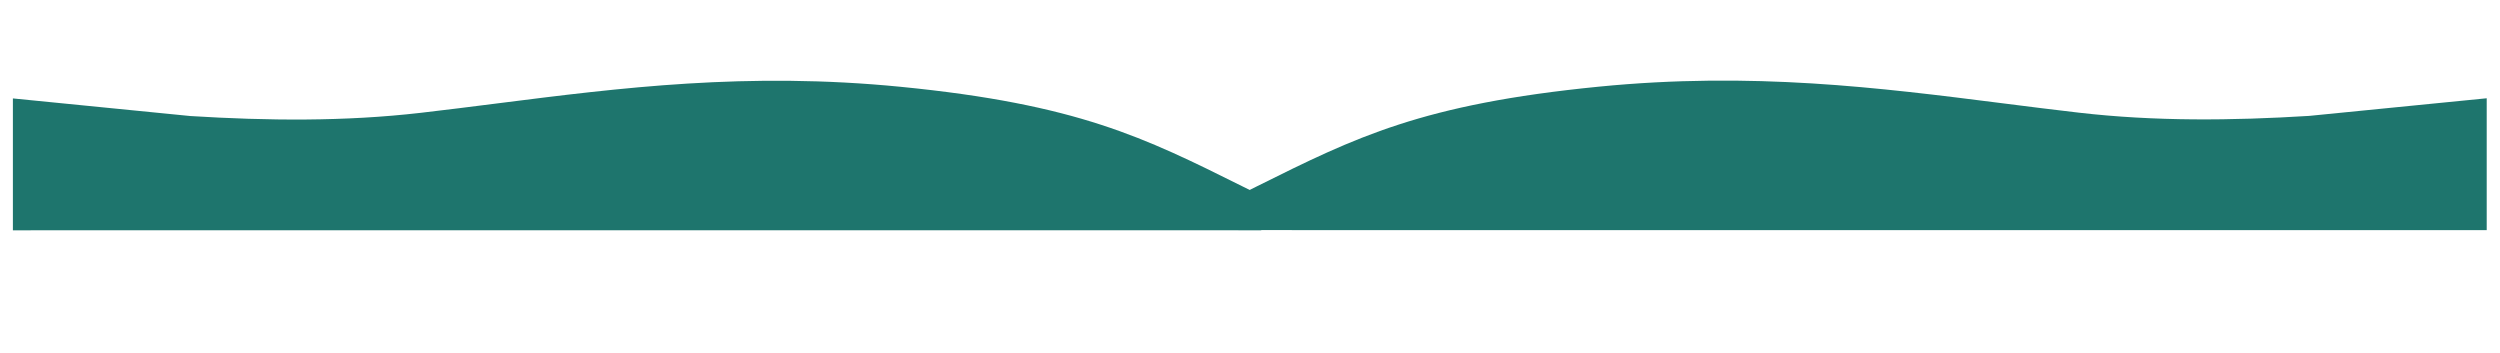 <svg width="3465" height="489" viewBox="0 0 3465 489" fill="none" xmlns="http://www.w3.org/2000/svg">
<path fill-rule="evenodd" clip-rule="evenodd" d="M17.865 319.196L1748.11 319.121L1748.11 310.709L1748.27 310.725L1748.27 271.337C1739.23 266.862 1730.42 262.474 1721.78 258.173C1585.79 190.47 1493.46 144.501 1248.57 120.334C1035.82 99.338 860.384 121.598 688.181 143.446C653.152 147.891 618.257 152.318 583.209 156.361C477.741 168.527 371.103 167.455 263.902 160.829L17.865 136.412L17.865 319.196Z" fill="#1E756D"/>
<path fill-rule="evenodd" clip-rule="evenodd" d="M3446.58 318.99L1716.33 318.916L1716.33 310.504L1716.17 310.519L1716.17 271.132C1725.21 266.656 1734.03 262.268 1742.66 257.967C1878.65 190.265 1970.99 144.295 2215.87 120.128C2428.62 99.133 2604.06 121.392 2776.26 143.24C2811.29 147.685 2846.19 152.112 2881.23 156.155C2986.7 168.321 3093.34 167.249 3200.54 160.623L3446.58 136.207L3446.58 318.99Z" fill="#1E756D"/>
</svg>
